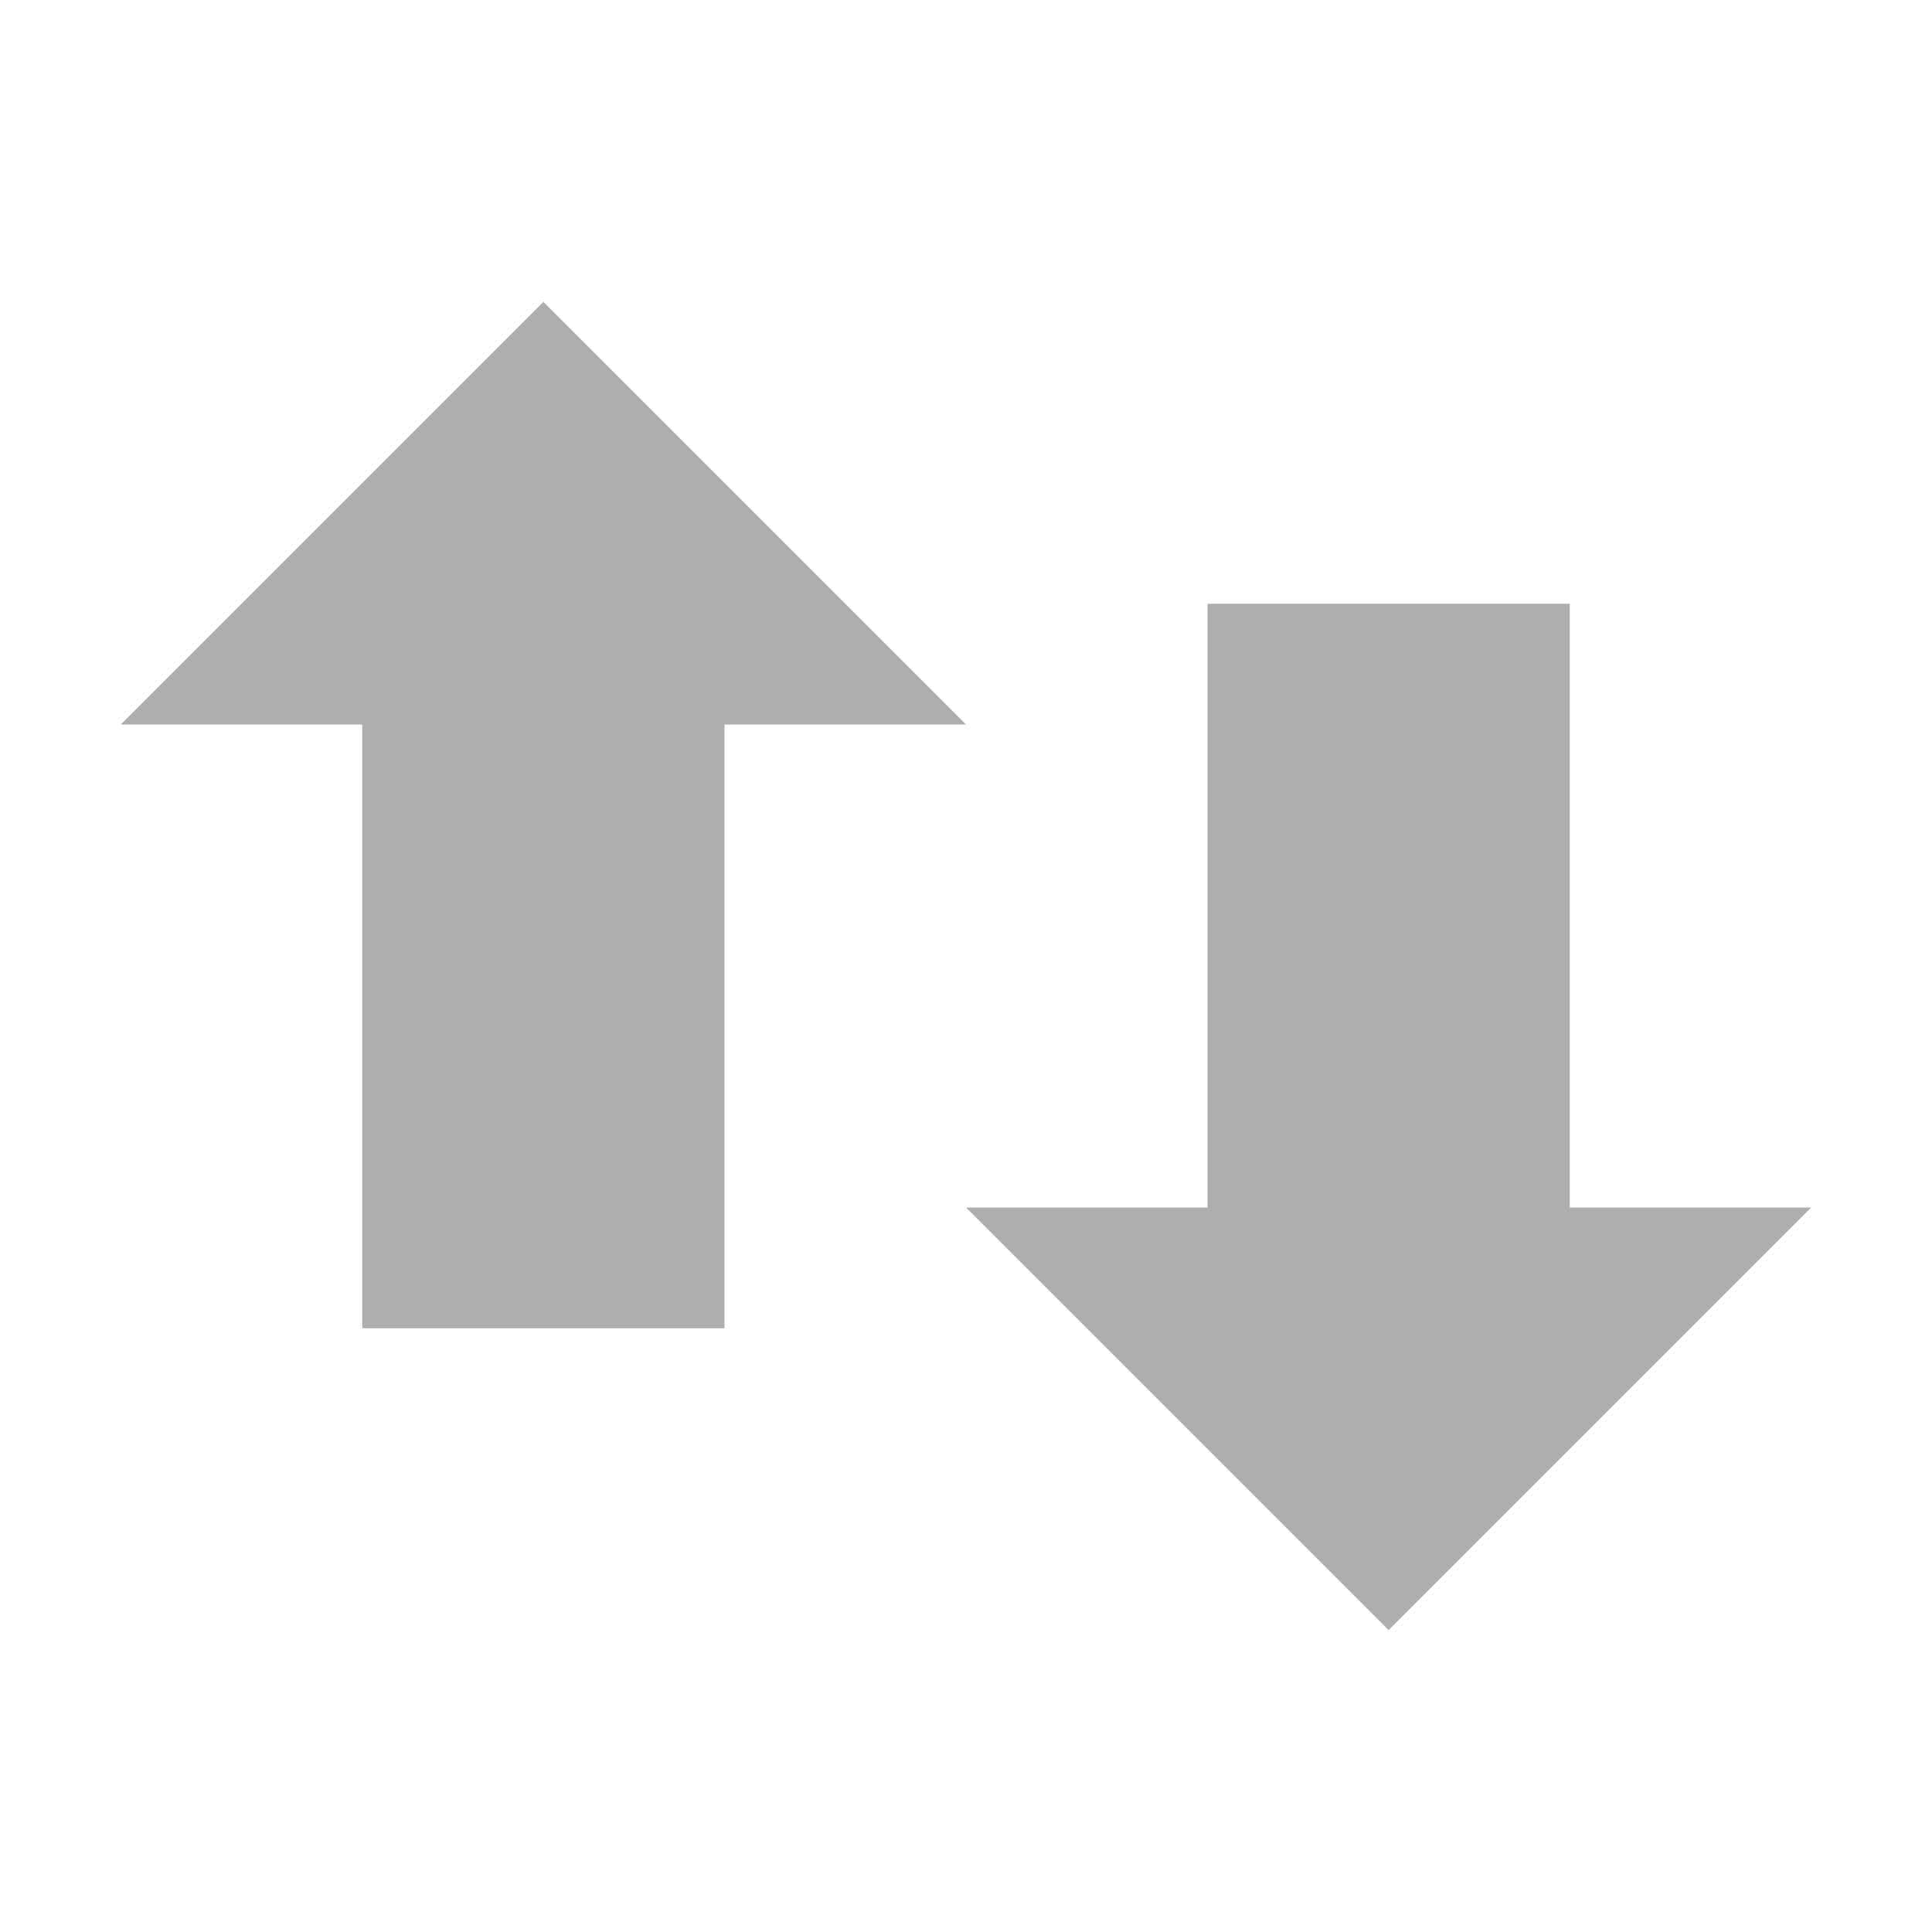 <svg xmlns="http://www.w3.org/2000/svg" viewBox="0 0 16 16">
 <path d="M 8,6 4.5,2.5 1,6 3,6 3,11 6,11 6,6 z" style="fill:#353535;opacity:0.4;fill-opacity:1;fill-rule:evenodd"/>
 <path d="m 8 10 3.5 3.5 3.5 -3.5 l -2 0 0 -5 -3 0 0 5 z" style="fill:#353535;opacity:0.4;fill-opacity:1;fill-rule:evenodd"/>
</svg>
